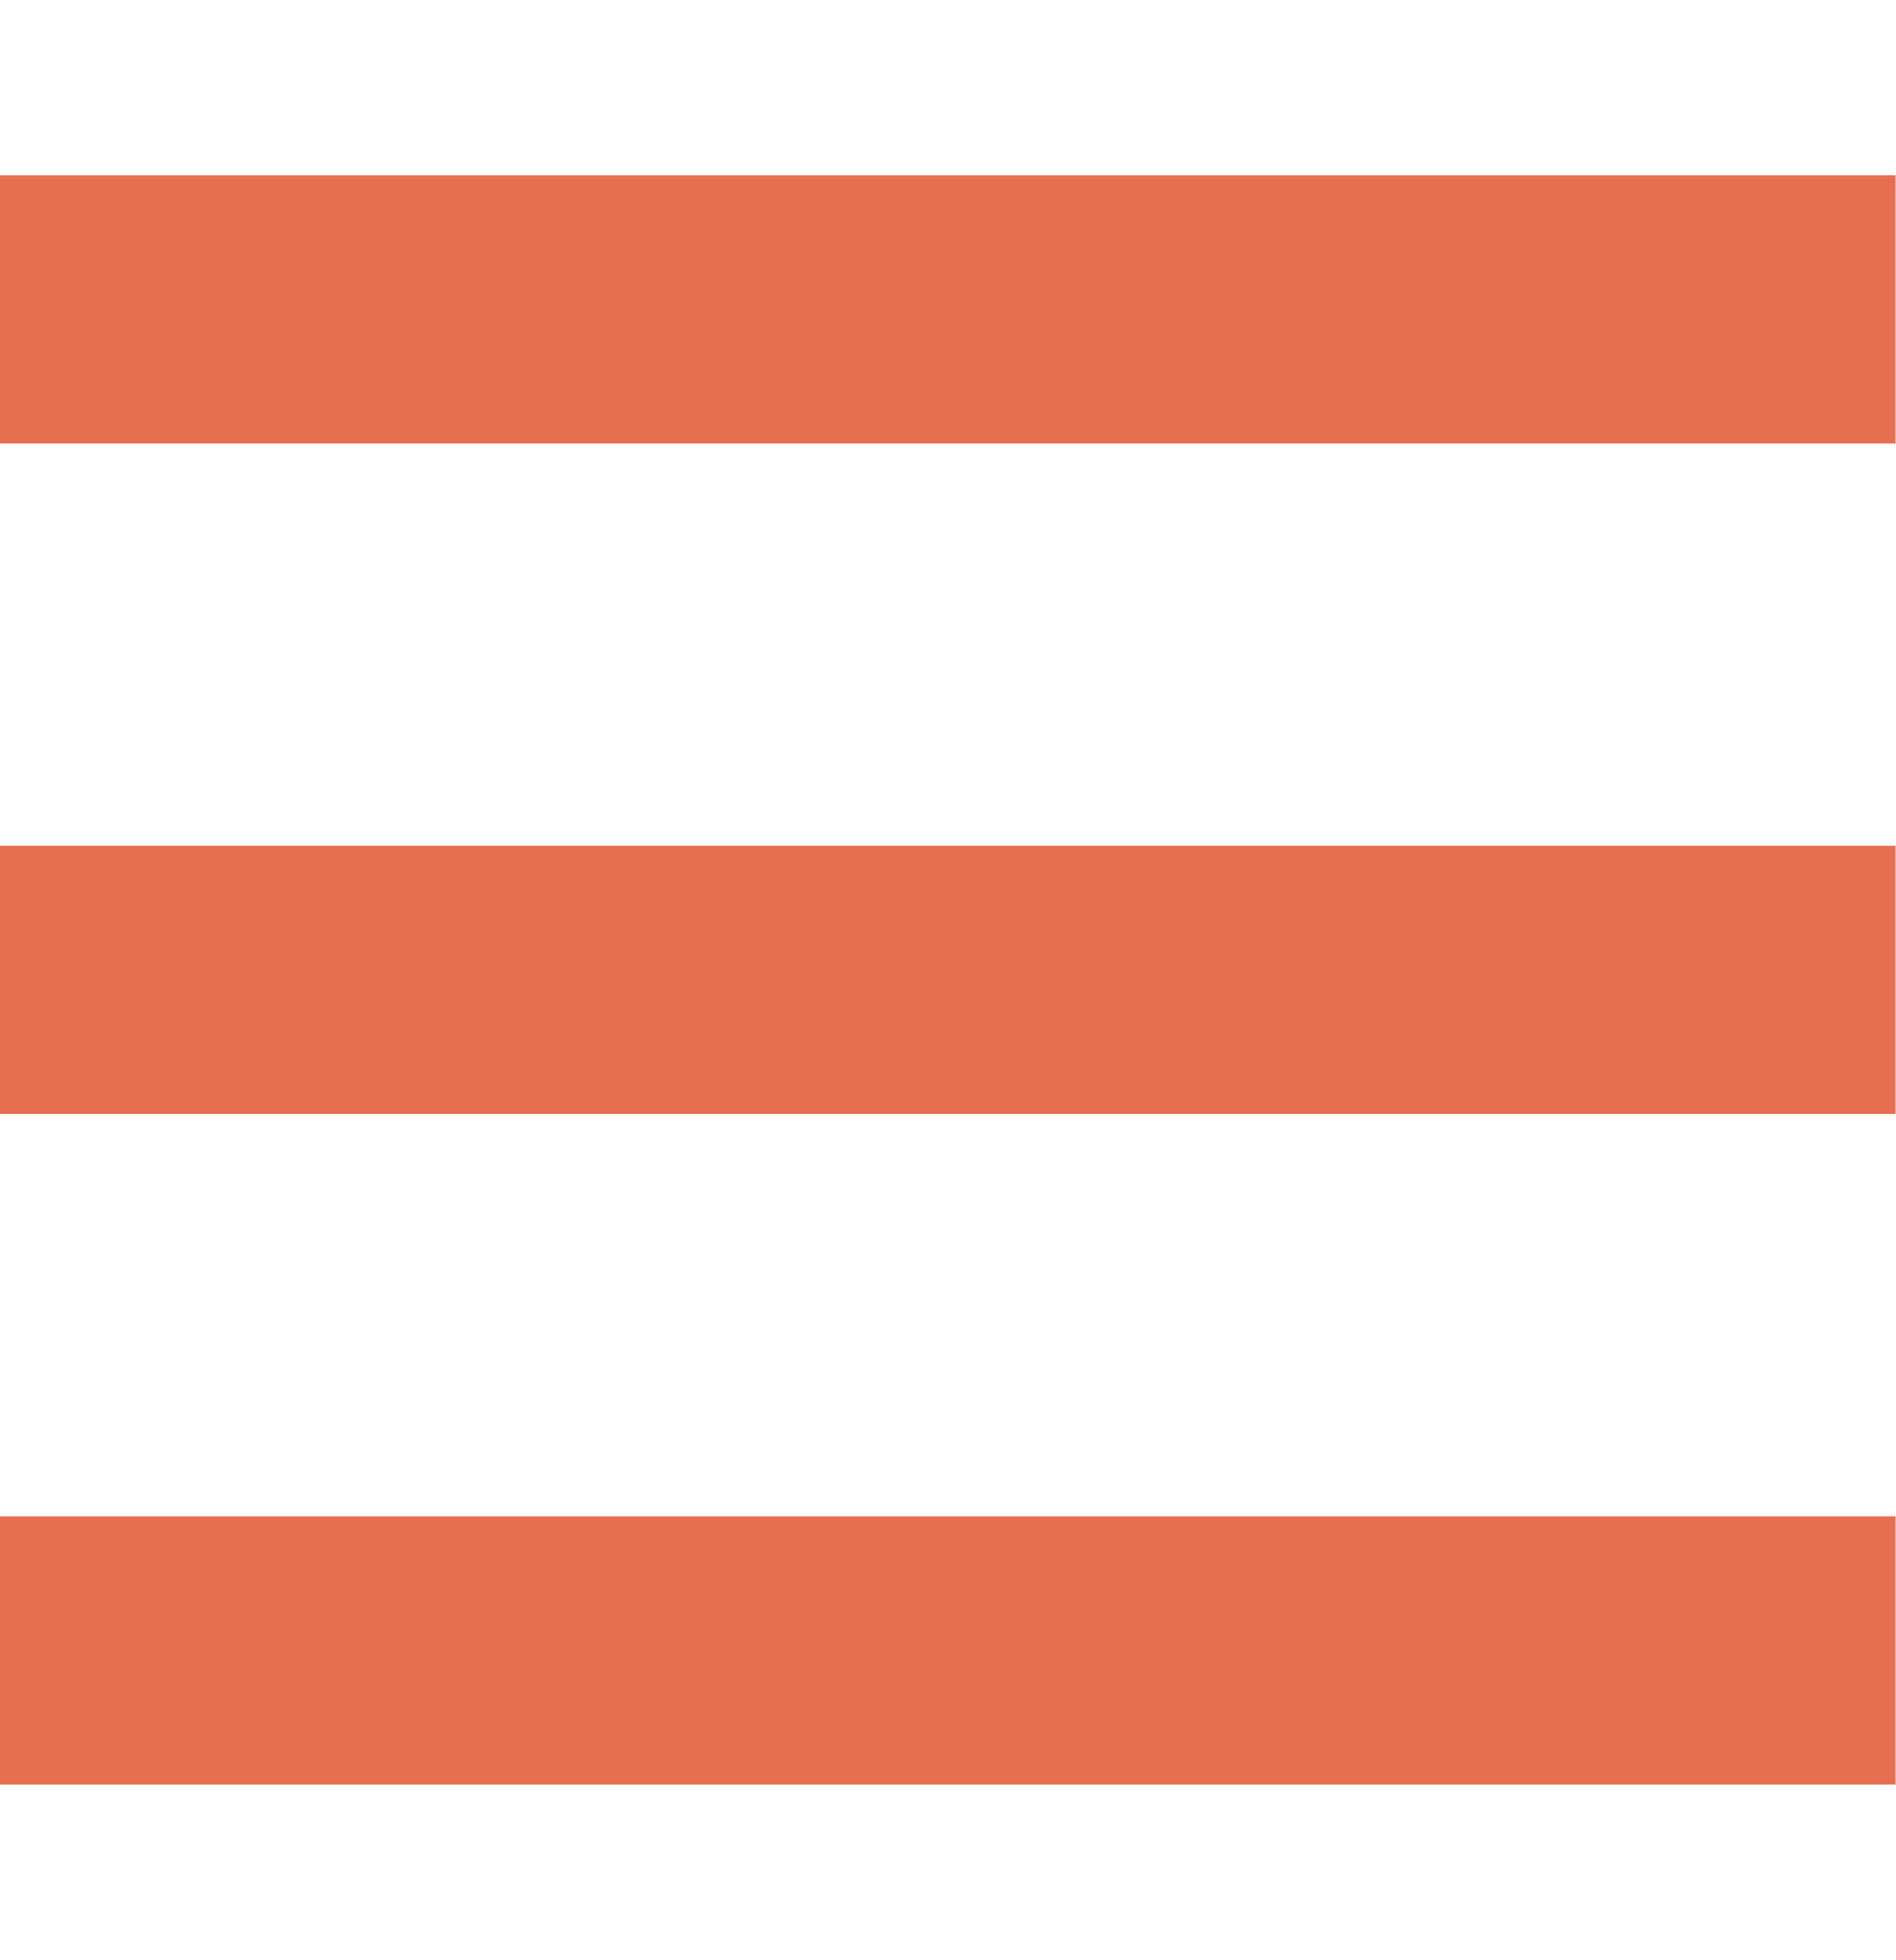 <?xml version="1.0" encoding="UTF-8" standalone="no"?>
<svg
   width="30"
   height="31"
   viewBox="0 0 30 31"
   fill="none"
   version="1.1"
   id="svg4"
   sodipodi:docname="ham-menu.svg"
   xml:space="preserve"
   inkscape:version="1.2.2 (b0a8486541, 2022-12-01)"
   xmlns:inkscape="http://www.inkscape.org/namespaces/inkscape"
   xmlns:sodipodi="http://sodipodi.sourceforge.net/DTD/sodipodi-0.dtd"
   xmlns="http://www.w3.org/2000/svg"
   xmlns:svg="http://www.w3.org/2000/svg"><defs
     id="defs8" /><sodipodi:namedview
     id="namedview6"
     pagecolor="#ffffff"
     bordercolor="#666666"
     borderopacity="1.0"
     inkscape:showpageshadow="2"
     inkscape:pageopacity="0.0"
     inkscape:pagecheckerboard="0"
     inkscape:deskcolor="#d1d1d1"
     showgrid="false"
     showguides="true"
     inkscape:zoom="6.8896857"
     inkscape:cx="-15.530462"
     inkscape:cy="3.6286126"
     inkscape:window-width="1920"
     inkscape:window-height="1052"
     inkscape:window-x="0"
     inkscape:window-y="28"
     inkscape:window-maximized="1"
     inkscape:current-layer="g142" /><g
     style="fill:none;stroke-width:0.655"
     id="g142"
     transform="matrix(1.527,0,0,1.527,0,4.39)"><path
       d="m -1.3885498e-7,15.607 v -2.778 H 19.642 v 2.778 z m 0,-6.945 v -2.778 H 19.642 v 2.778 z m 0,-6.944 v -2.778 H 19.642 v 2.778 z"
       fill="#e76f51"
       id="path133"
       style="stroke-width:0.441"
       sodipodi:nodetypes="ccccccccccccccc" /></g></svg>

